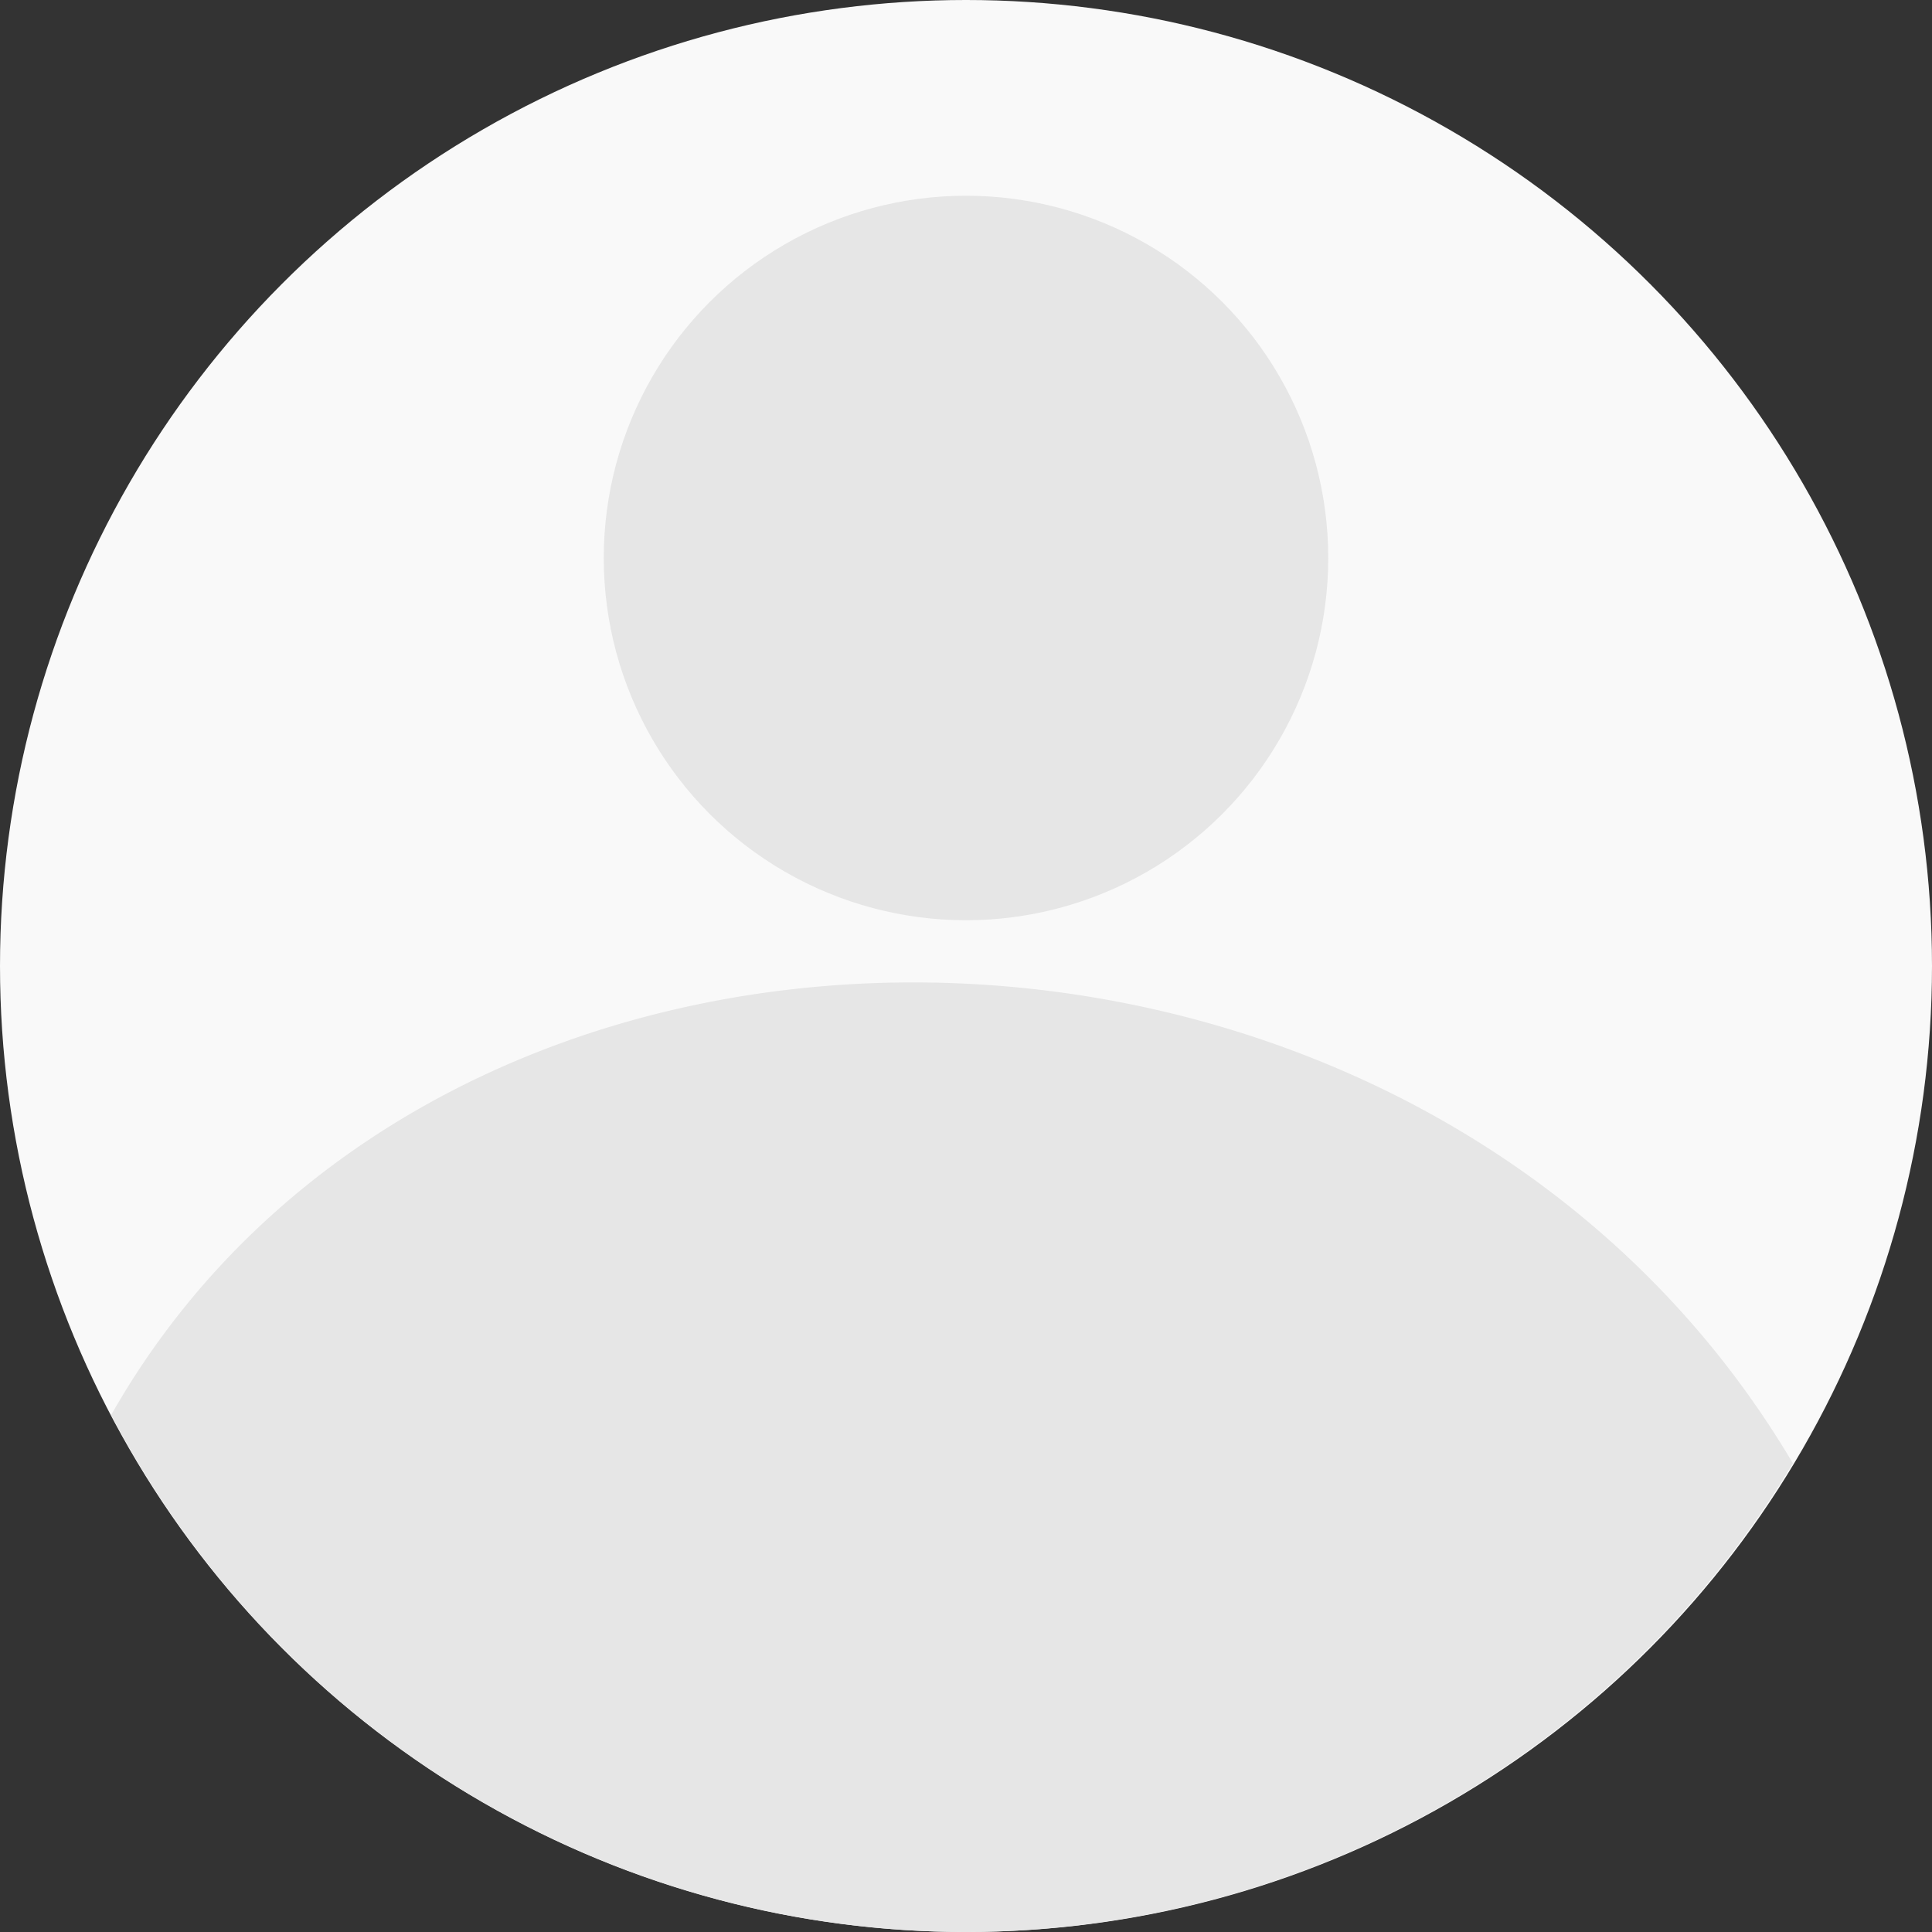 <?xml version="1.0" encoding="UTF-8" standalone="no"?>
<!-- Created with Inkscape (http://www.inkscape.org/) -->

<svg
   xmlns:dc="http://purl.org/dc/elements/1.1/"
   xmlns:cc="http://creativecommons.org/ns#"
   xmlns:rdf="http://www.w3.org/1999/02/22-rdf-syntax-ns#"
   xmlns:svg="http://www.w3.org/2000/svg"
   xmlns="http://www.w3.org/2000/svg"
   xmlns:sodipodi="http://sodipodi.sourceforge.net/DTD/sodipodi-0.dtd"
   xmlns:inkscape="http://www.inkscape.org/namespaces/inkscape"
   width="80"
   height="80"
   viewBox="0 0 80 80"
   id="svg2"
   version="1.1"
   inkscape:version="0.91 r13725"
   inkscape:export-filename="C:\www\passwordbag\public\uploads\avatars\avatar.png"
   inkscape:export-xdpi="90"
   inkscape:export-ydpi="90"
   sodipodi:docname="avatar.svg">
  <rect x="0" y="0" width="80" height="80" fill="#333333" stroke="none"/>
  <defs
     id="defs4" />
  <sodipodi:namedview
     id="base"
     pagecolor="#ffffff"
     bordercolor="#666666"
     borderopacity="1.0"
     inkscape:pageopacity="0.0"
     inkscape:pageshadow="2"
     inkscape:zoom="7.5130096"
     inkscape:cx="41.559392"
     inkscape:cy="37.911641"
     inkscape:document-units="px"
     inkscape:current-layer="layer1"
     showgrid="false"
     units="px"
     inkscape:window-width="1920"
     inkscape:window-height="1017"
     inkscape:window-x="-8"
     inkscape:window-y="-8"
     inkscape:window-maximized="1" />
  <g
     inkscape:label="Livello 1"
     inkscape:groupmode="layer"
     id="layer1"
     transform="translate(0,-972.362)">
    <circle
       r="40"
       cy="1012.362"
       cx="40"
       id="circle4149"
       style="opacity:1;fill:#f9f9f9;fill-opacity:1;stroke:none" />
    <path
       style="opacity:1;fill:#e6e6e6;fill-opacity:1;stroke:none"
       d="M 37.814 40.68 C 24.432 40.68 11.384 46.655 4.605 58.588 A 40 40 0 0 0 40 80 A 40 40 0 0 0 74.238 60.59 C 66.391 47.322 51.926 40.68 37.814 40.68 z "
       transform="translate(0,972.362)"
       id="path4147" />
    <ellipse
       style="opacity:1;fill:#ffffff;fill-opacity:1;stroke:none"
       id="path4136"
       cx="35.405"
       cy="997.524"
       rx="1.065"
       ry="3.461" />
    <circle
       style="opacity:1;fill:#e6e6e6;fill-opacity:1;stroke:none"
       id="path4142"
       cx="40"
       cy="995.467"
       r="15" />
  </g>
</svg>
